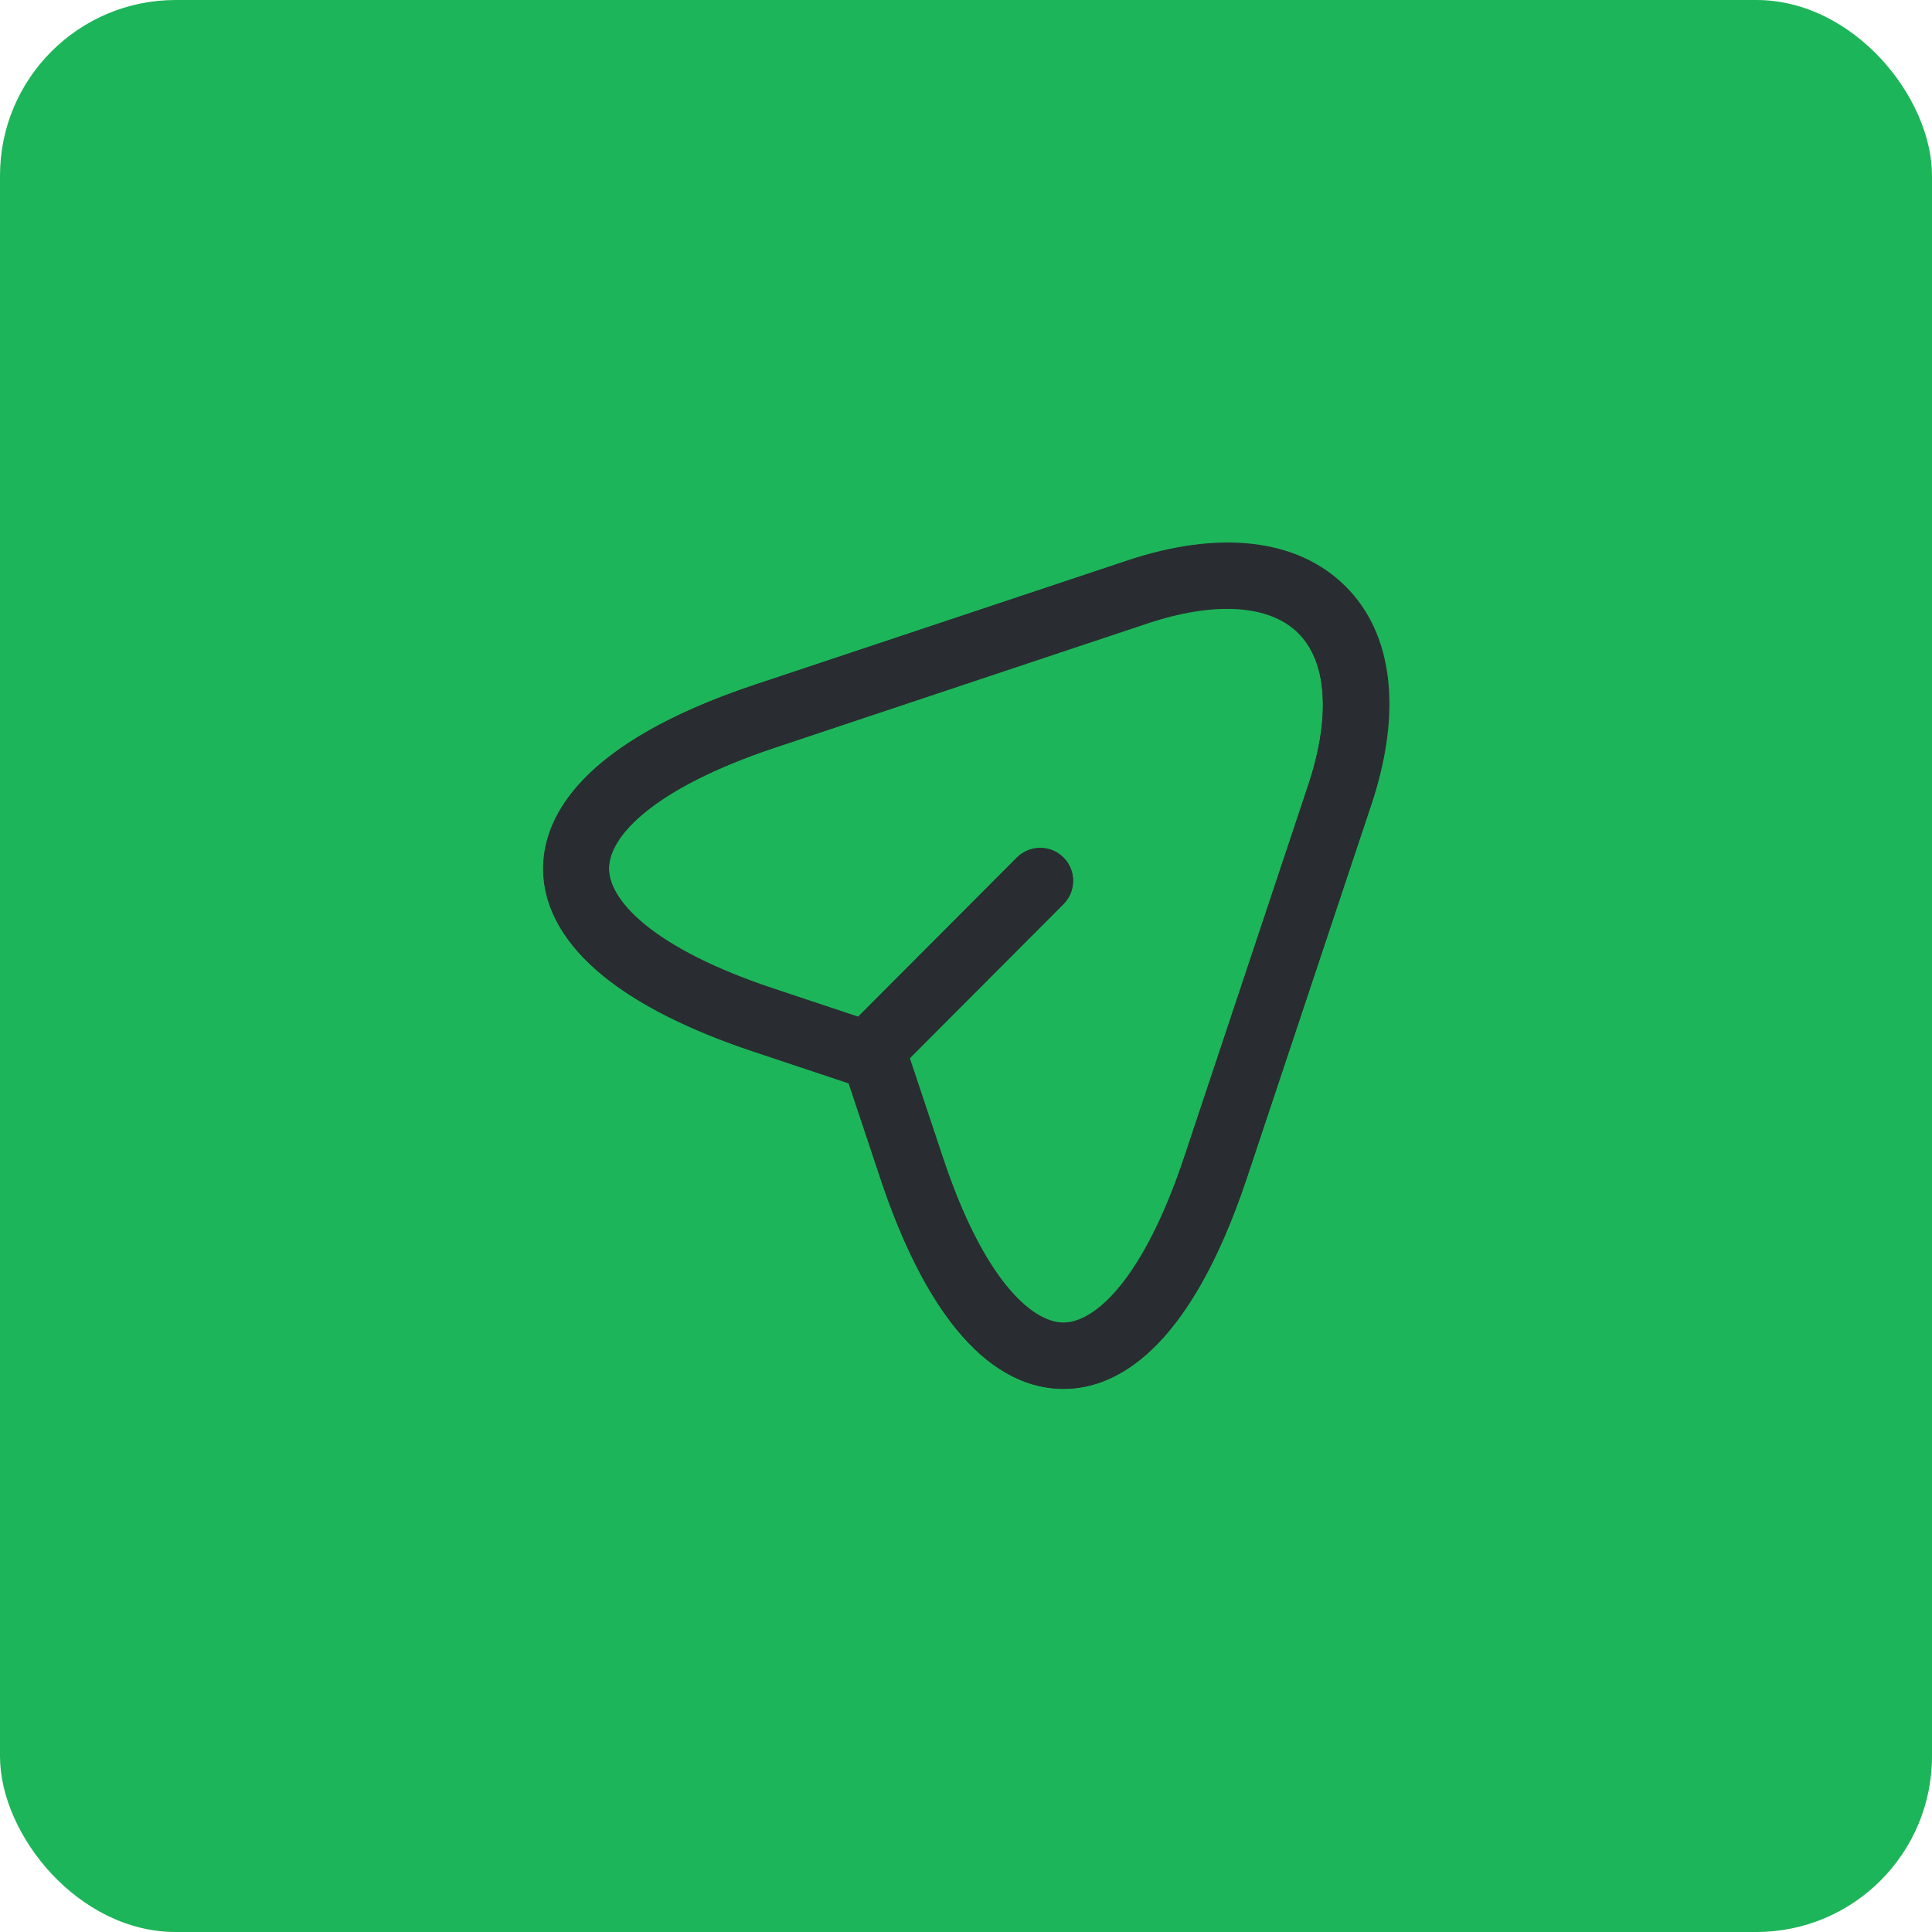 <svg width="44" height="44" viewBox="0 0 44 44" fill="none" xmlns="http://www.w3.org/2000/svg">
<rect width="44" height="44" rx="4" fill="#1DB559"/>
<path d="M24.22 31.629C23.04 31.629 21.37 30.799 20.05 26.829L19.33 24.669L17.17 23.949C13.21 22.629 12.38 20.959 12.38 19.779C12.38 18.609 13.21 16.929 17.17 15.599L25.66 12.769C27.78 12.059 29.55 12.269 30.64 13.349C31.73 14.429 31.94 16.209 31.23 18.329L28.4 26.819C27.07 30.799 25.4 31.629 24.22 31.629ZM17.64 17.029C14.86 17.959 13.87 19.059 13.87 19.779C13.87 20.499 14.86 21.599 17.64 22.519L20.16 23.359C20.38 23.429 20.56 23.609 20.63 23.829L21.47 26.349C22.39 29.129 23.5 30.119 24.22 30.119C24.94 30.119 26.04 29.129 26.97 26.349L29.8 17.859C30.31 16.319 30.22 15.059 29.57 14.409C28.92 13.759 27.66 13.679 26.13 14.189L17.64 17.029Z" fill="#292D32"/>
<path d="M20.11 24.4C19.92 24.4 19.73 24.33 19.58 24.18C19.29 23.89 19.29 23.41 19.58 23.12L23.16 19.53C23.45 19.24 23.93 19.24 24.22 19.53C24.51 19.82 24.51 20.3 24.22 20.59L20.64 24.18C20.5 24.33 20.3 24.4 20.11 24.4Z" fill="#292D32"/>
<path d="M17.4 16.32L25.89 13.49C29.7 12.22 31.77 14.3 30.51 18.11L27.68 26.6C25.78 32.31 22.66 32.31 20.76 26.6L19.92 24.08L17.4 23.24C11.69 21.34 11.69 18.23 17.4 16.32Z" stroke="#292D32" stroke-width="1.5" stroke-linecap="round" stroke-linejoin="round"/>
<path d="M20.11 23.649L23.69 20.059" stroke="#292D32" stroke-width="1.5" stroke-linecap="round" stroke-linejoin="round"/>
</svg>
